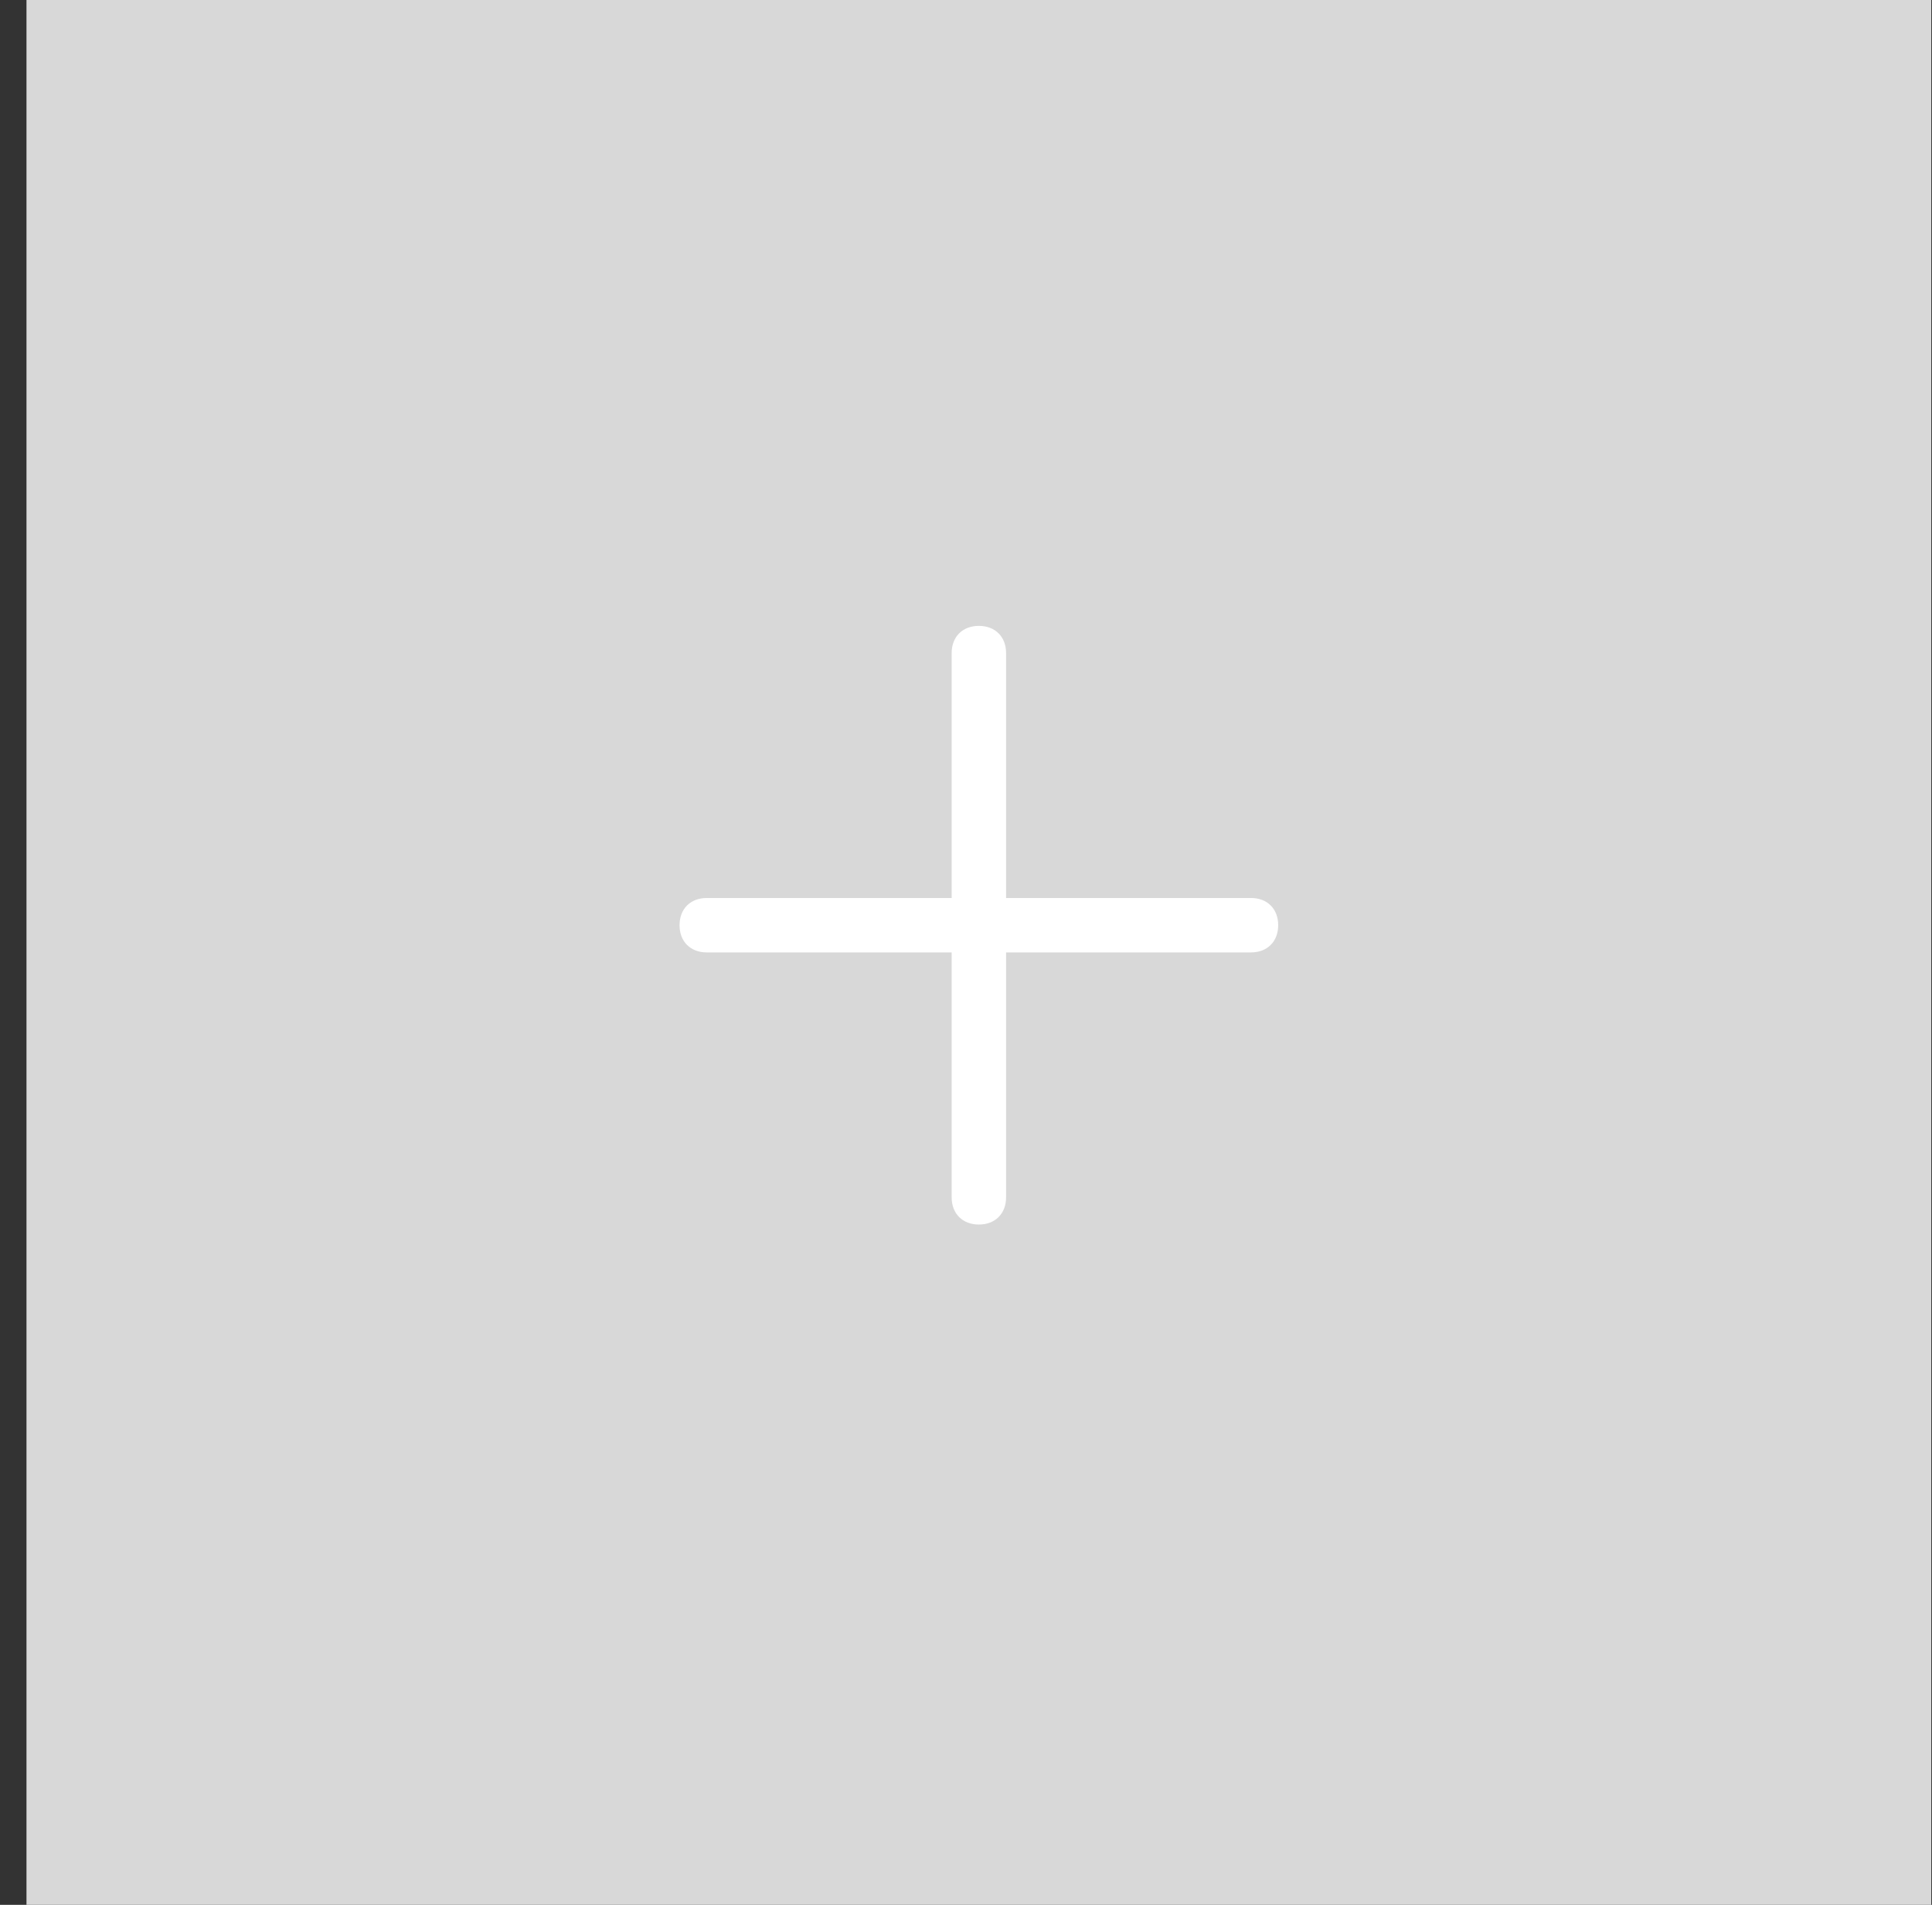 <svg width="71" height="70" viewBox="0 0 71 70" fill="none" xmlns="http://www.w3.org/2000/svg">
<rect x="0" y="0" width="71" height="70" fill="#333333" stroke="none"/>
<rect x="0.973" width="70" height="70" fill="#D8D8D8"/>
<mask id="mask0_32_2728" style="mask-type:luminance" maskUnits="userSpaceOnUse" x="0" y="0" width="71" height="70">
<rect x="0.973" width="70" height="70" fill="white"/>
</mask>
<g mask="url(#mask0_32_2728)">
</g>
<path d="M45.973 33H36.973V24C36.973 23.4 36.573 23 35.973 23C35.373 23 34.973 23.4 34.973 24V33H25.973C25.373 33 24.973 33.4 24.973 34C24.973 34.6 25.373 35 25.973 35H34.973V44C34.973 44.6 35.373 45 35.973 45C36.573 45 36.973 44.6 36.973 44V35H45.973C46.573 35 46.973 34.6 46.973 34C46.973 33.4 46.573 33 45.973 33Z" fill="white"/>
</svg>
